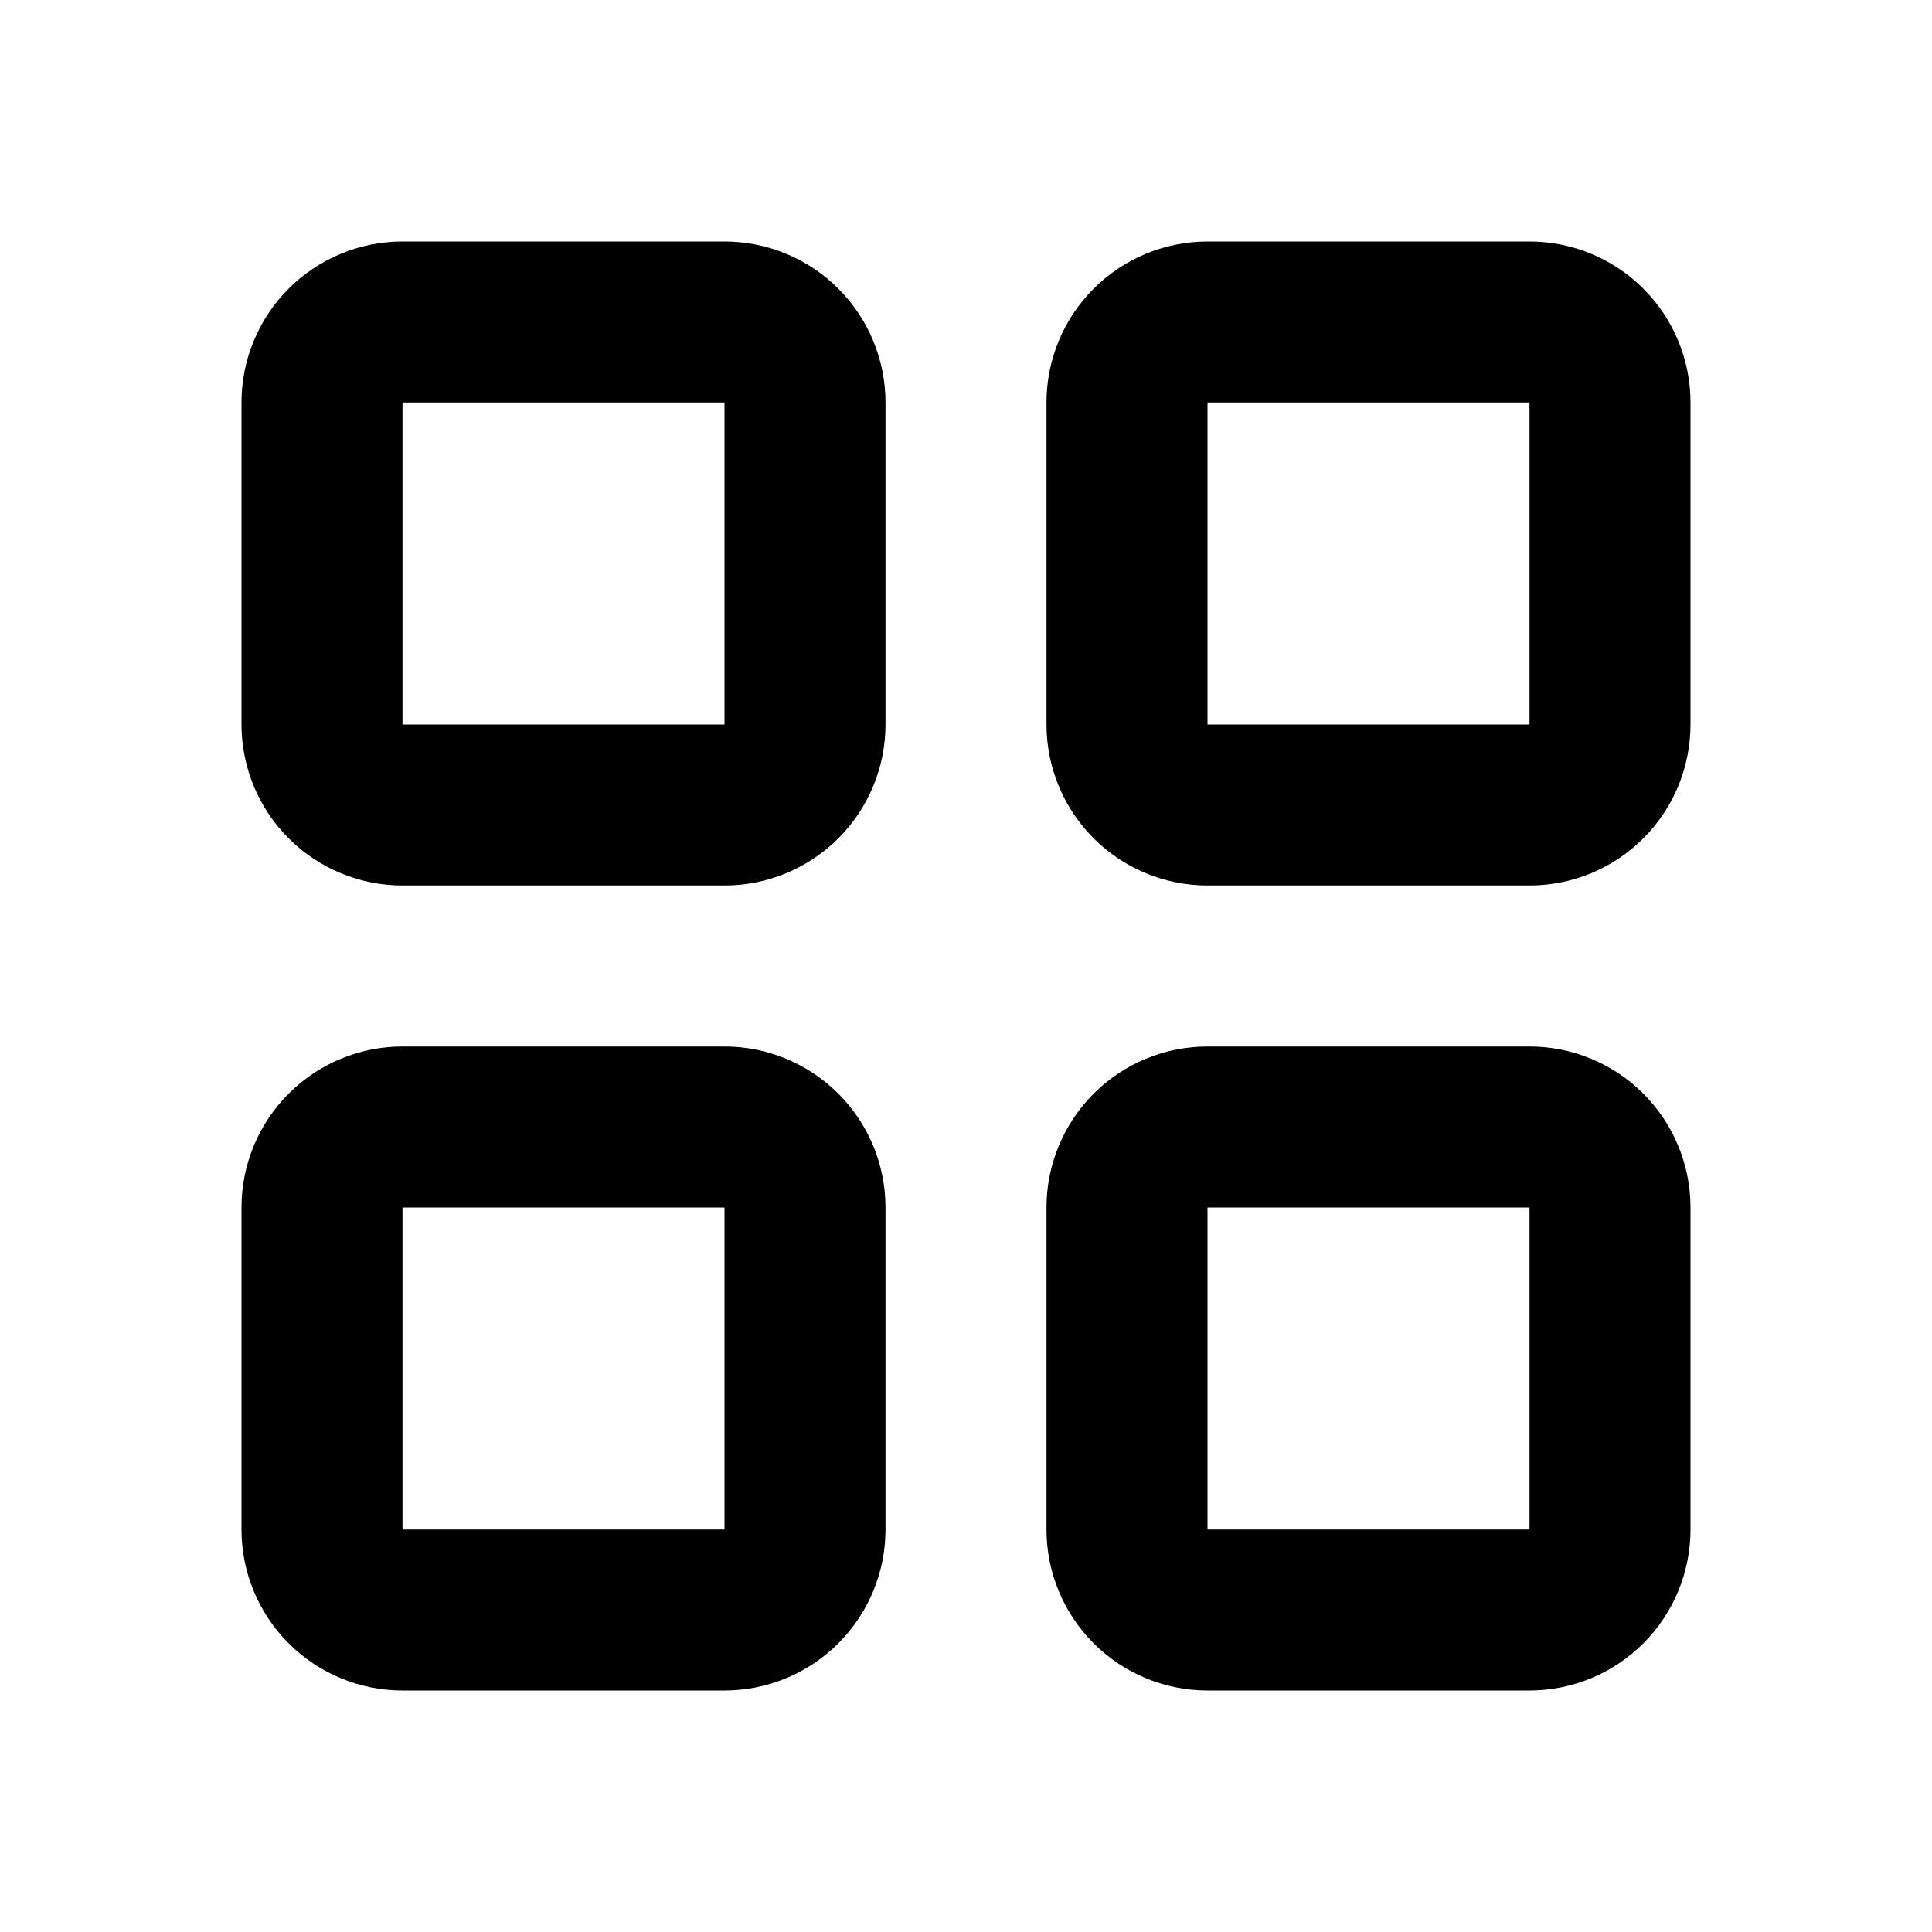 <svg width="240" height="240" viewBox="0 0 240 240" fill="none" xmlns="http://www.w3.org/2000/svg">
<g clip-path="url(#clip0_1_2)">
<path d="M90 30H50C44.696 30 39.609 32.107 35.858 35.858C32.107 39.609 30 44.696 30 50V90C30 95.304 32.107 100.391 35.858 104.142C39.609 107.893 44.696 110 50 110H90C95.304 110 100.391 107.893 104.142 104.142C107.893 100.391 110 95.304 110 90V50C110 44.696 107.893 39.609 104.142 35.858C100.391 32.107 95.304 30 90 30ZM50 90V50H90V90H50Z" fill="black"/>
<path d="M190 30H150C144.696 30 139.609 32.107 135.858 35.858C132.107 39.609 130 44.696 130 50V90C130 95.304 132.107 100.391 135.858 104.142C139.609 107.893 144.696 110 150 110H190C195.304 110 200.391 107.893 204.142 104.142C207.893 100.391 210 95.304 210 90V50C210 44.696 207.893 39.609 204.142 35.858C200.391 32.107 195.304 30 190 30ZM150 90V50H190V90H150Z" fill="black"/>
<path d="M90 130H50C44.696 130 39.609 132.107 35.858 135.858C32.107 139.609 30 144.696 30 150V190C30 195.304 32.107 200.391 35.858 204.142C39.609 207.893 44.696 210 50 210H90C95.304 210 100.391 207.893 104.142 204.142C107.893 200.391 110 195.304 110 190V150C110 144.696 107.893 139.609 104.142 135.858C100.391 132.107 95.304 130 90 130ZM50 190V150H90V190H50Z" fill="black"/>
<path d="M190 130H150C144.696 130 139.609 132.107 135.858 135.858C132.107 139.609 130 144.696 130 150V190C130 195.304 132.107 200.391 135.858 204.142C139.609 207.893 144.696 210 150 210H190C195.304 210 200.391 207.893 204.142 204.142C207.893 200.391 210 195.304 210 190V150C210 144.696 207.893 139.609 204.142 135.858C200.391 132.107 195.304 130 190 130ZM150 190V150H190V190H150Z" fill="black"/>
</g>
<defs>
<clipPath id="clip0_1_2">
<rect width="240" height="240" fill="white"/>
</clipPath>
</defs>
</svg>
